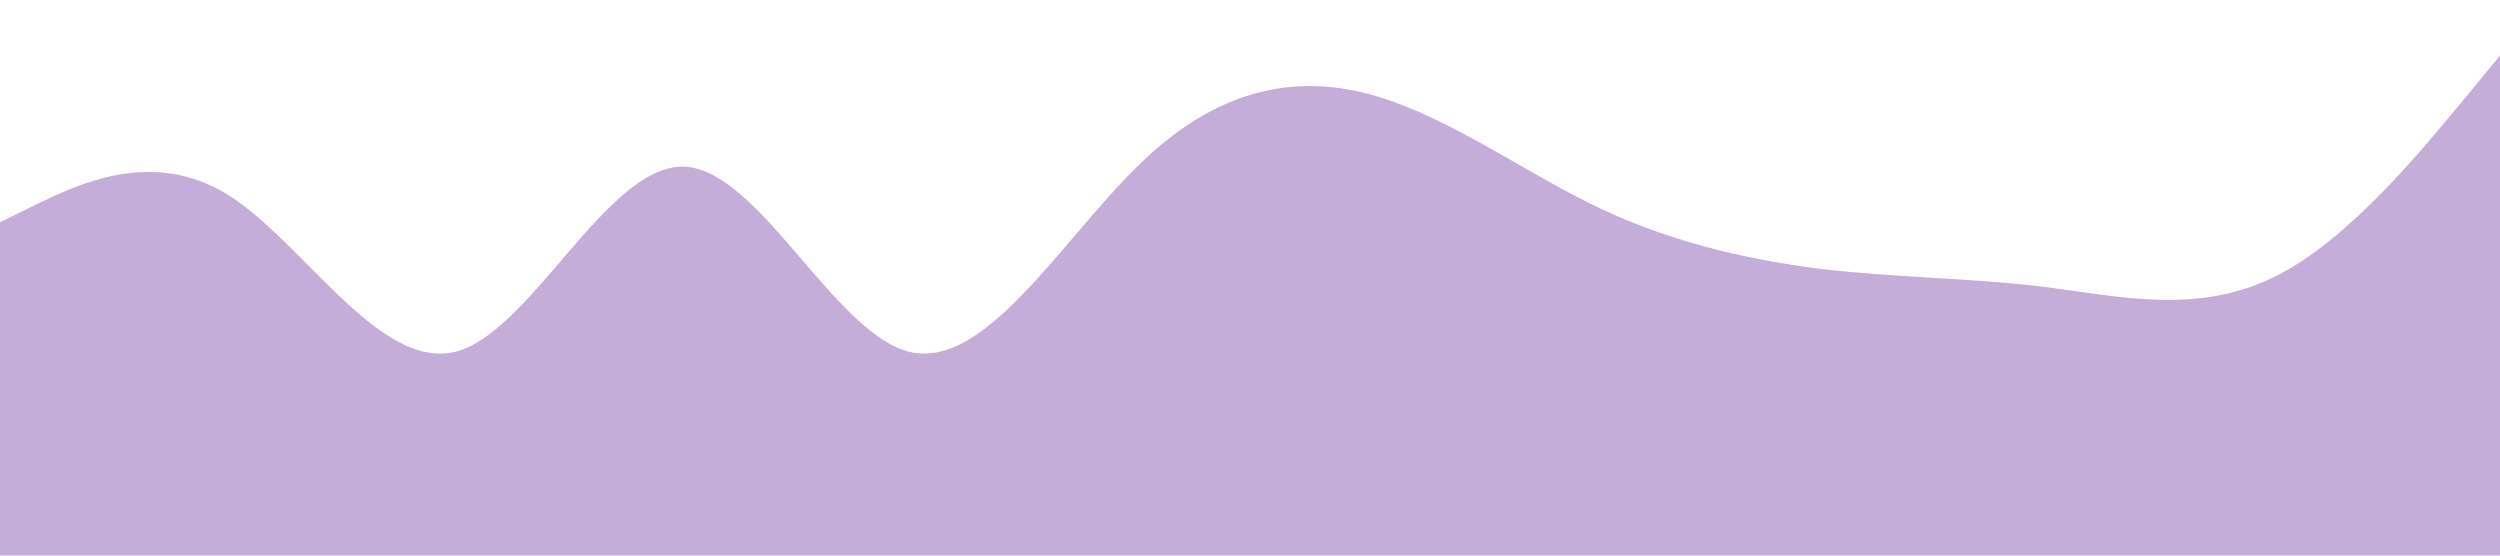 <?xml version="1.0" standalone="no"?><svg xmlns="http://www.w3.org/2000/svg" viewBox="0 0 1440 320"><path fill="#c4aed9" fill-opacity="1" d="M0,128L21.8,117.3C43.6,107,87,85,131,112C174.5,139,218,213,262,202.7C305.5,192,349,96,393,96C436.4,96,480,192,524,202.7C567.3,213,611,139,655,96C698.2,53,742,43,785,53.3C829.1,64,873,96,916,117.3C960,139,1004,149,1047,154.7C1090.9,160,1135,160,1178,165.3C1221.8,171,1265,181,1309,160C1352.7,139,1396,85,1418,58.7L1440,32L1440,320L1418.2,320C1396.4,320,1353,320,1309,320C1265.5,320,1222,320,1178,320C1134.5,320,1091,320,1047,320C1003.6,320,960,320,916,320C872.7,320,829,320,785,320C741.8,320,698,320,655,320C610.9,320,567,320,524,320C480,320,436,320,393,320C349.1,320,305,320,262,320C218.2,320,175,320,131,320C87.3,320,44,320,22,320L0,320Z"></path></svg>